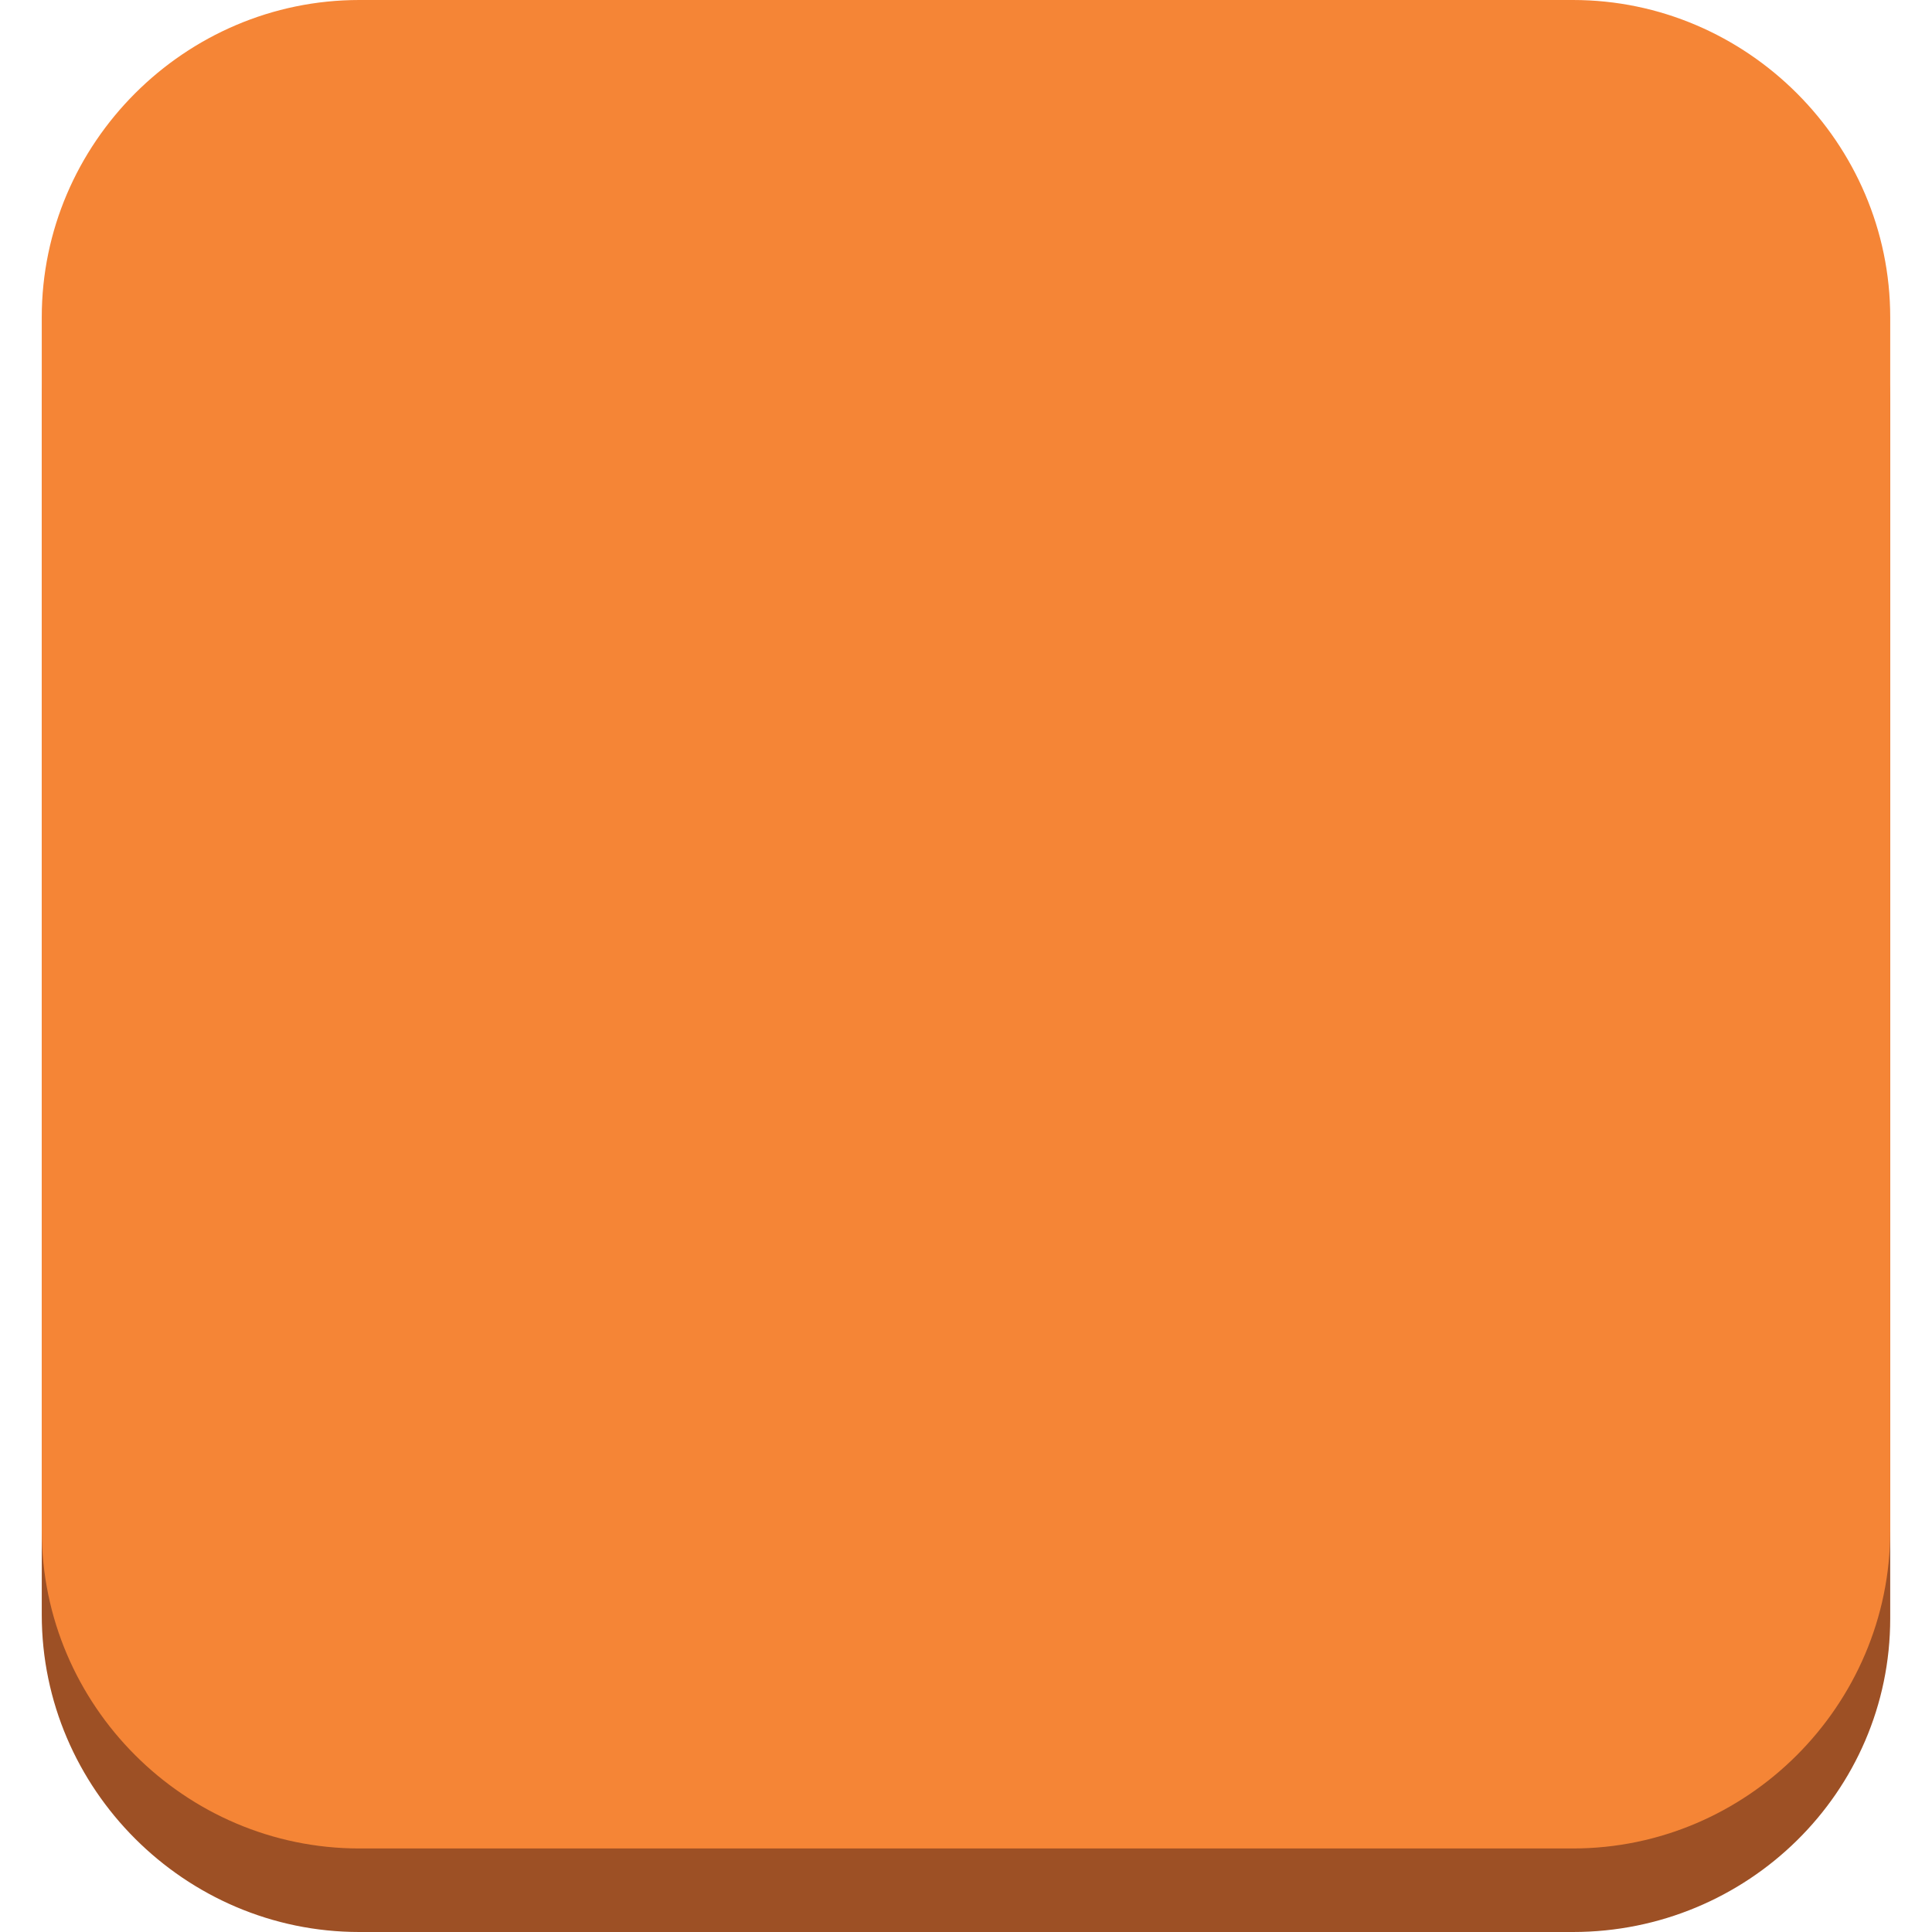 <?xml version="1.0" encoding="utf-8"?>
<!-- Generator: Adobe Illustrator 16.0.0, SVG Export Plug-In . SVG Version: 6.00 Build 0)  -->
<!DOCTYPE svg PUBLIC "-//W3C//DTD SVG 1.1//EN" "http://www.w3.org/Graphics/SVG/1.1/DTD/svg11.dtd">
<svg version="1.1" id="图层_1" xmlns="http://www.w3.org/2000/svg" xmlns:xlink="http://www.w3.org/1999/xlink" x="0px" y="0px"
	 width="75px" height="75px" viewBox="0 0 75 75" enable-background="new 0 0 75 75" xml:space="preserve">
<g id="Layer_1">
	<g>
		<path fill="#9D5025" d="M61.063,75H13.946C7.176,75,1.621,69.445,1.621,62.684V15.706c0-6.771,5.555-12.325,12.325-12.325h47.117
			c6.761,0,12.315,5.555,12.315,12.325v47.117C73.379,69.584,67.824,75,61.063,75z"/>
		<path fill="#F58536" d="M61.063,71.757H13.946c-6.771,0-12.325-5.554-12.325-12.333V12.316C1.621,5.555,7.176,0,13.946,0h47.117
			c6.761,0,12.315,5.555,12.315,12.316v47.108C73.379,66.203,67.824,71.757,61.063,71.757z"/>
	</g>
</g>
</svg>
